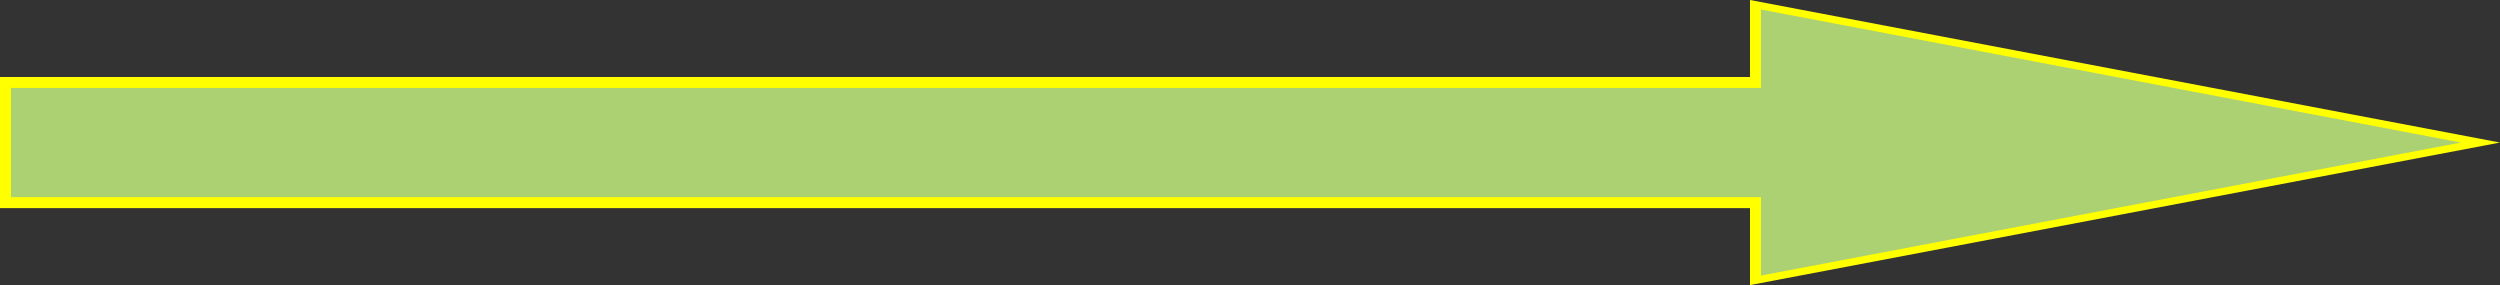 ﻿<?xml version="1.0" encoding="utf-8"?>
<svg version="1.1" xmlns:xlink="http://www.w3.org/1999/xlink" width="228px" height="26px" xmlns="http://www.w3.org/2000/svg">
  <rect width="100%" height="100%" fill="#333333" stroke="none"/>
  <g transform="matrix(1 0 0 1 -1885 -10795 )">
    <path d="M 2045.1 10820.566  L 2111.218 10808  L 2045.1 10795.434  L 2045.1 10802.52  L 1885.5 10802.52  L 1885.5 10813.48  L 2045.1 10813.48  L 2045.1 10820.566  Z " fill-rule="nonzero" fill="#caf982" stroke="none" fill-opacity="0.8" />
    <path d="M 2044.6 10821  L 2113 10808  L 2044.6 10795  L 2044.6 10802.02  L 1885 10802.02  L 1885 10813.98  L 2044.6 10813.98  L 2044.6 10821  Z M 2109.435 10808  L 2045.6 10820.132  L 2045.6 10812.98  L 1886 10812.98  L 1886 10803.02  L 2045.6 10803.02  L 2045.6 10795.868  L 2109.435 10808  Z " fill-rule="nonzero" fill="#ffff00" stroke="none" />
  </g>
</svg>